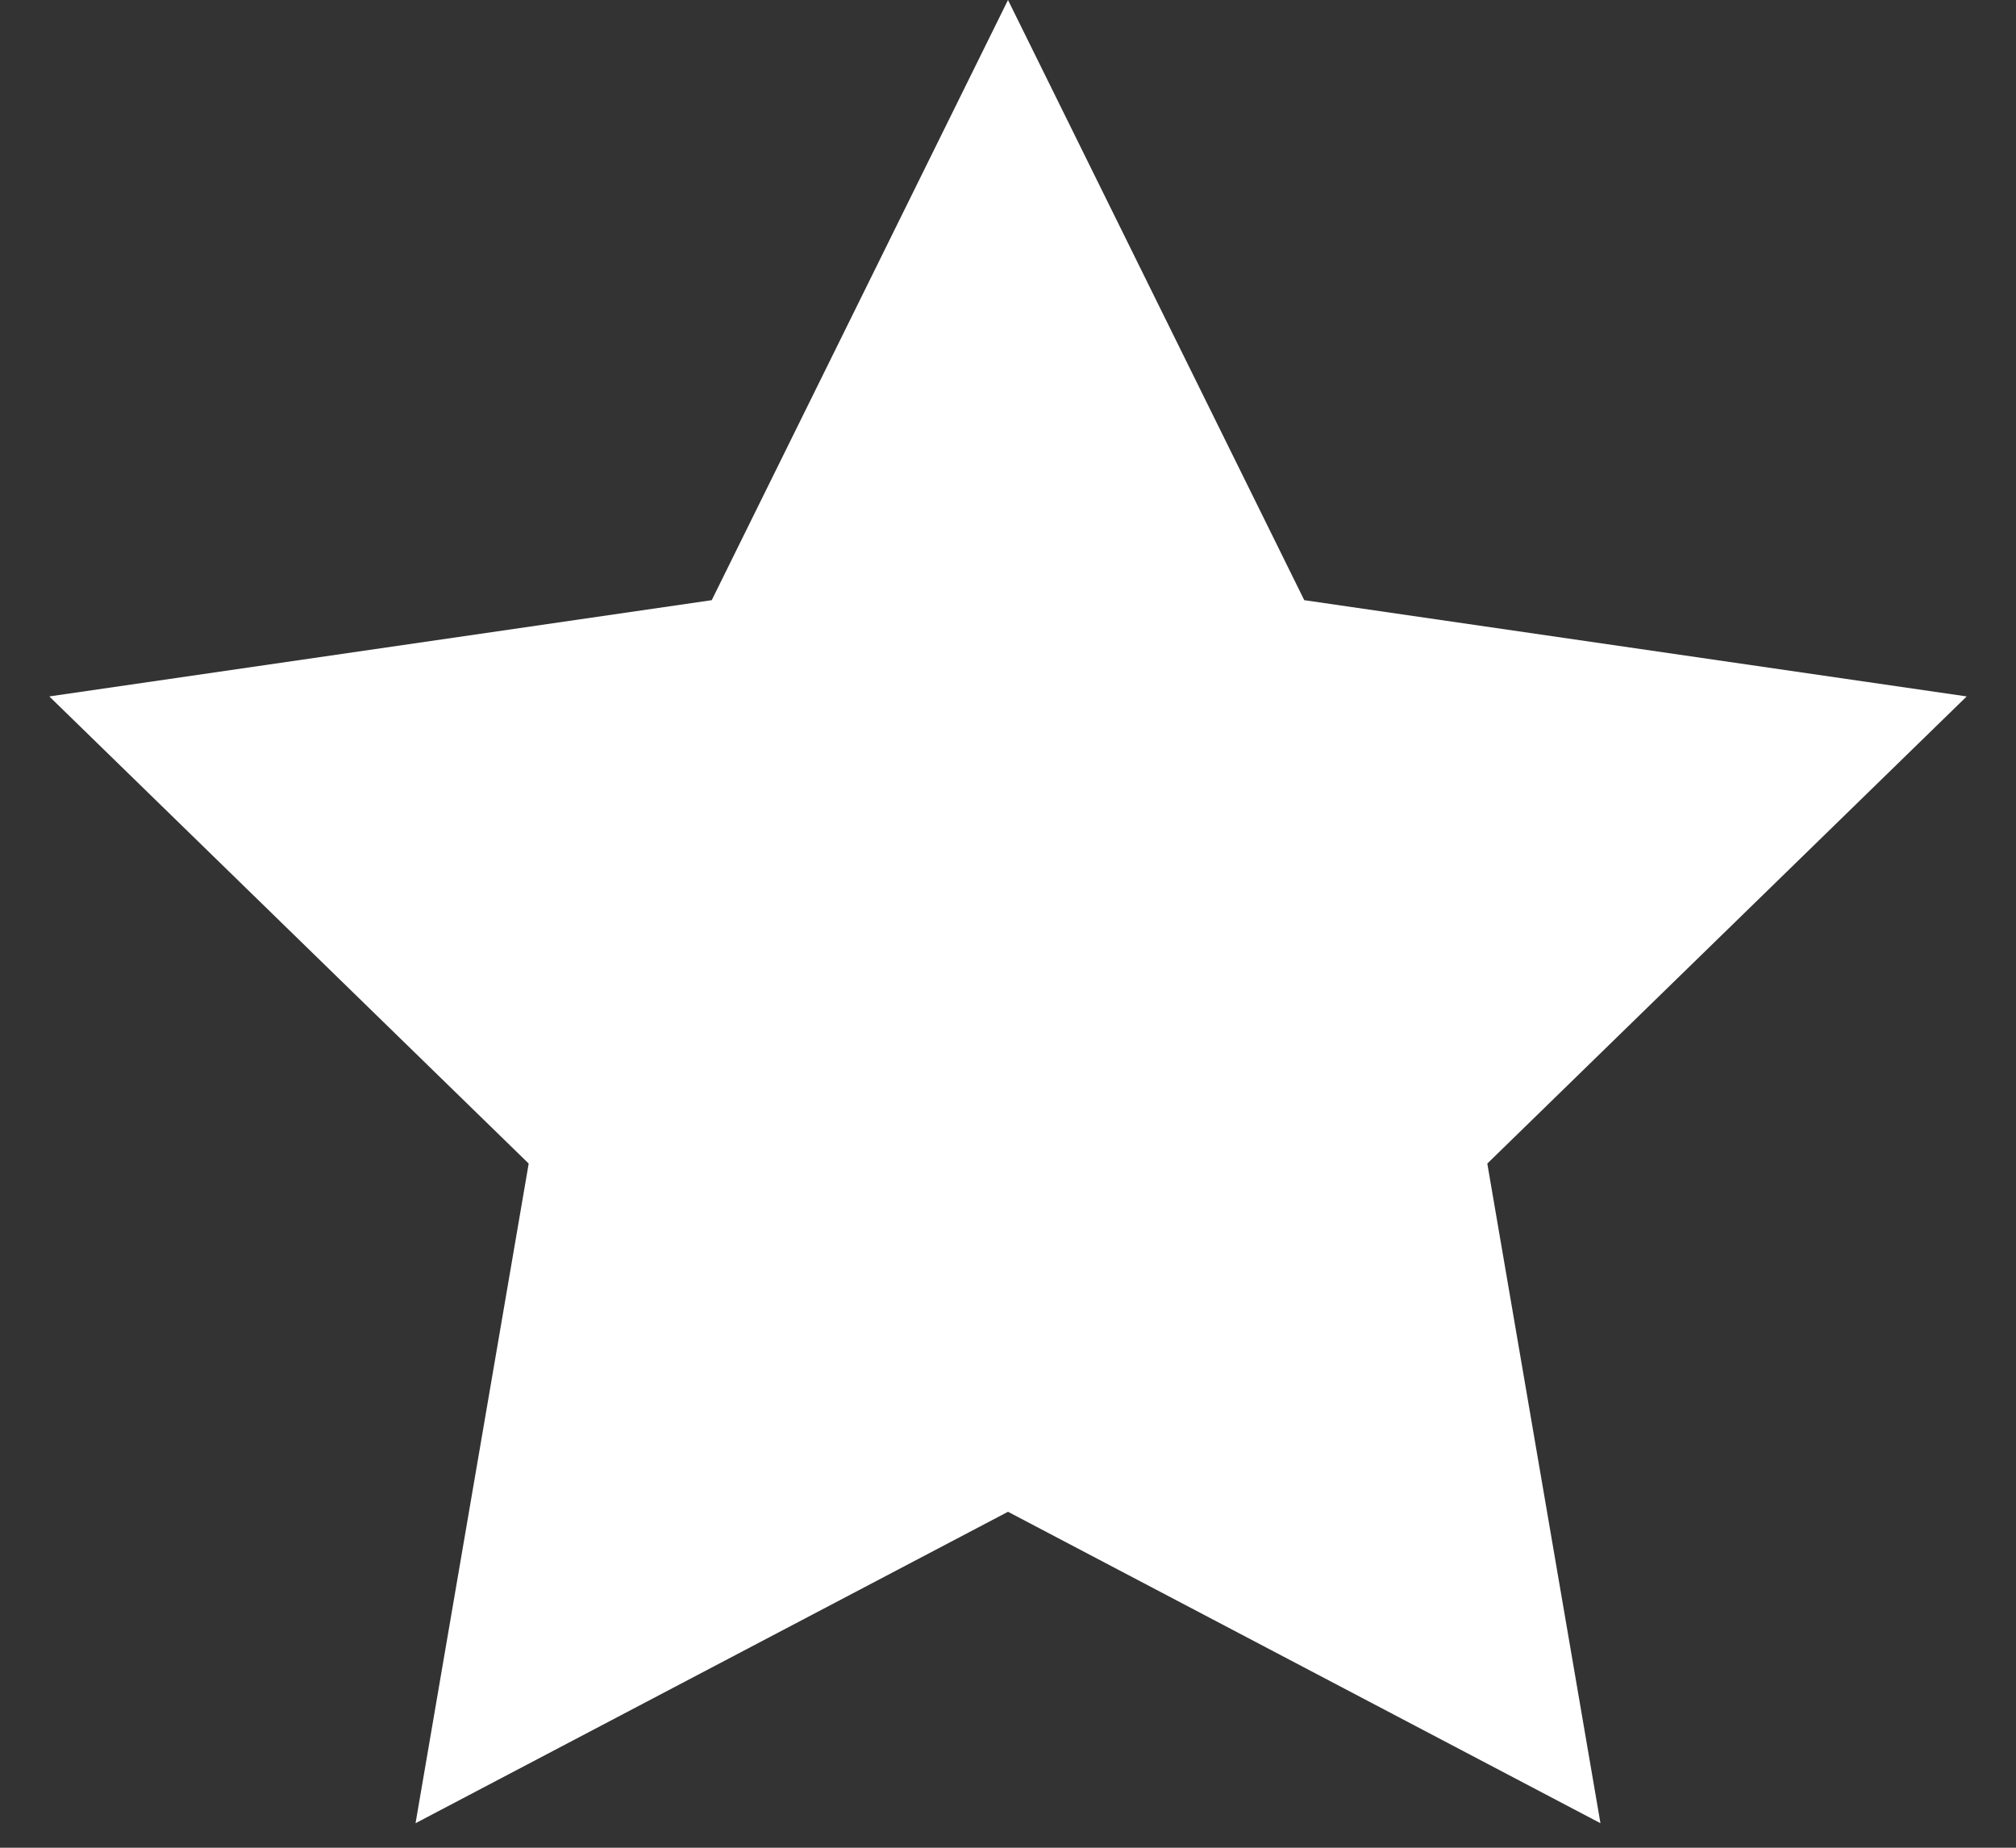 <?xml version="1.0" encoding="UTF-8"?>
<svg width="24px" height="22px" viewBox="0 0 24 22" version="1.1" xmlns="http://www.w3.org/2000/svg" xmlns:xlink="http://www.w3.org/1999/xlink">
    <rect x="0" y="0" width="24" height="22" fill="#333333" stroke="none"/>
    <title>Star</title>
    <g id="Symbols" stroke="none" stroke-width="1" fill="none" fill-rule="evenodd">
        <g id="icon/star" transform="translate(-4, -5)" fill="#FFFFFF">
            <polygon id="Star" points="16 23 8.947 26.708 10.294 18.854 4.587 13.292 12.473 12.146 16 5 19.527 12.146 27.413 13.292 21.706 18.854 23.053 26.708"></polygon>
        </g>
    </g>
</svg>